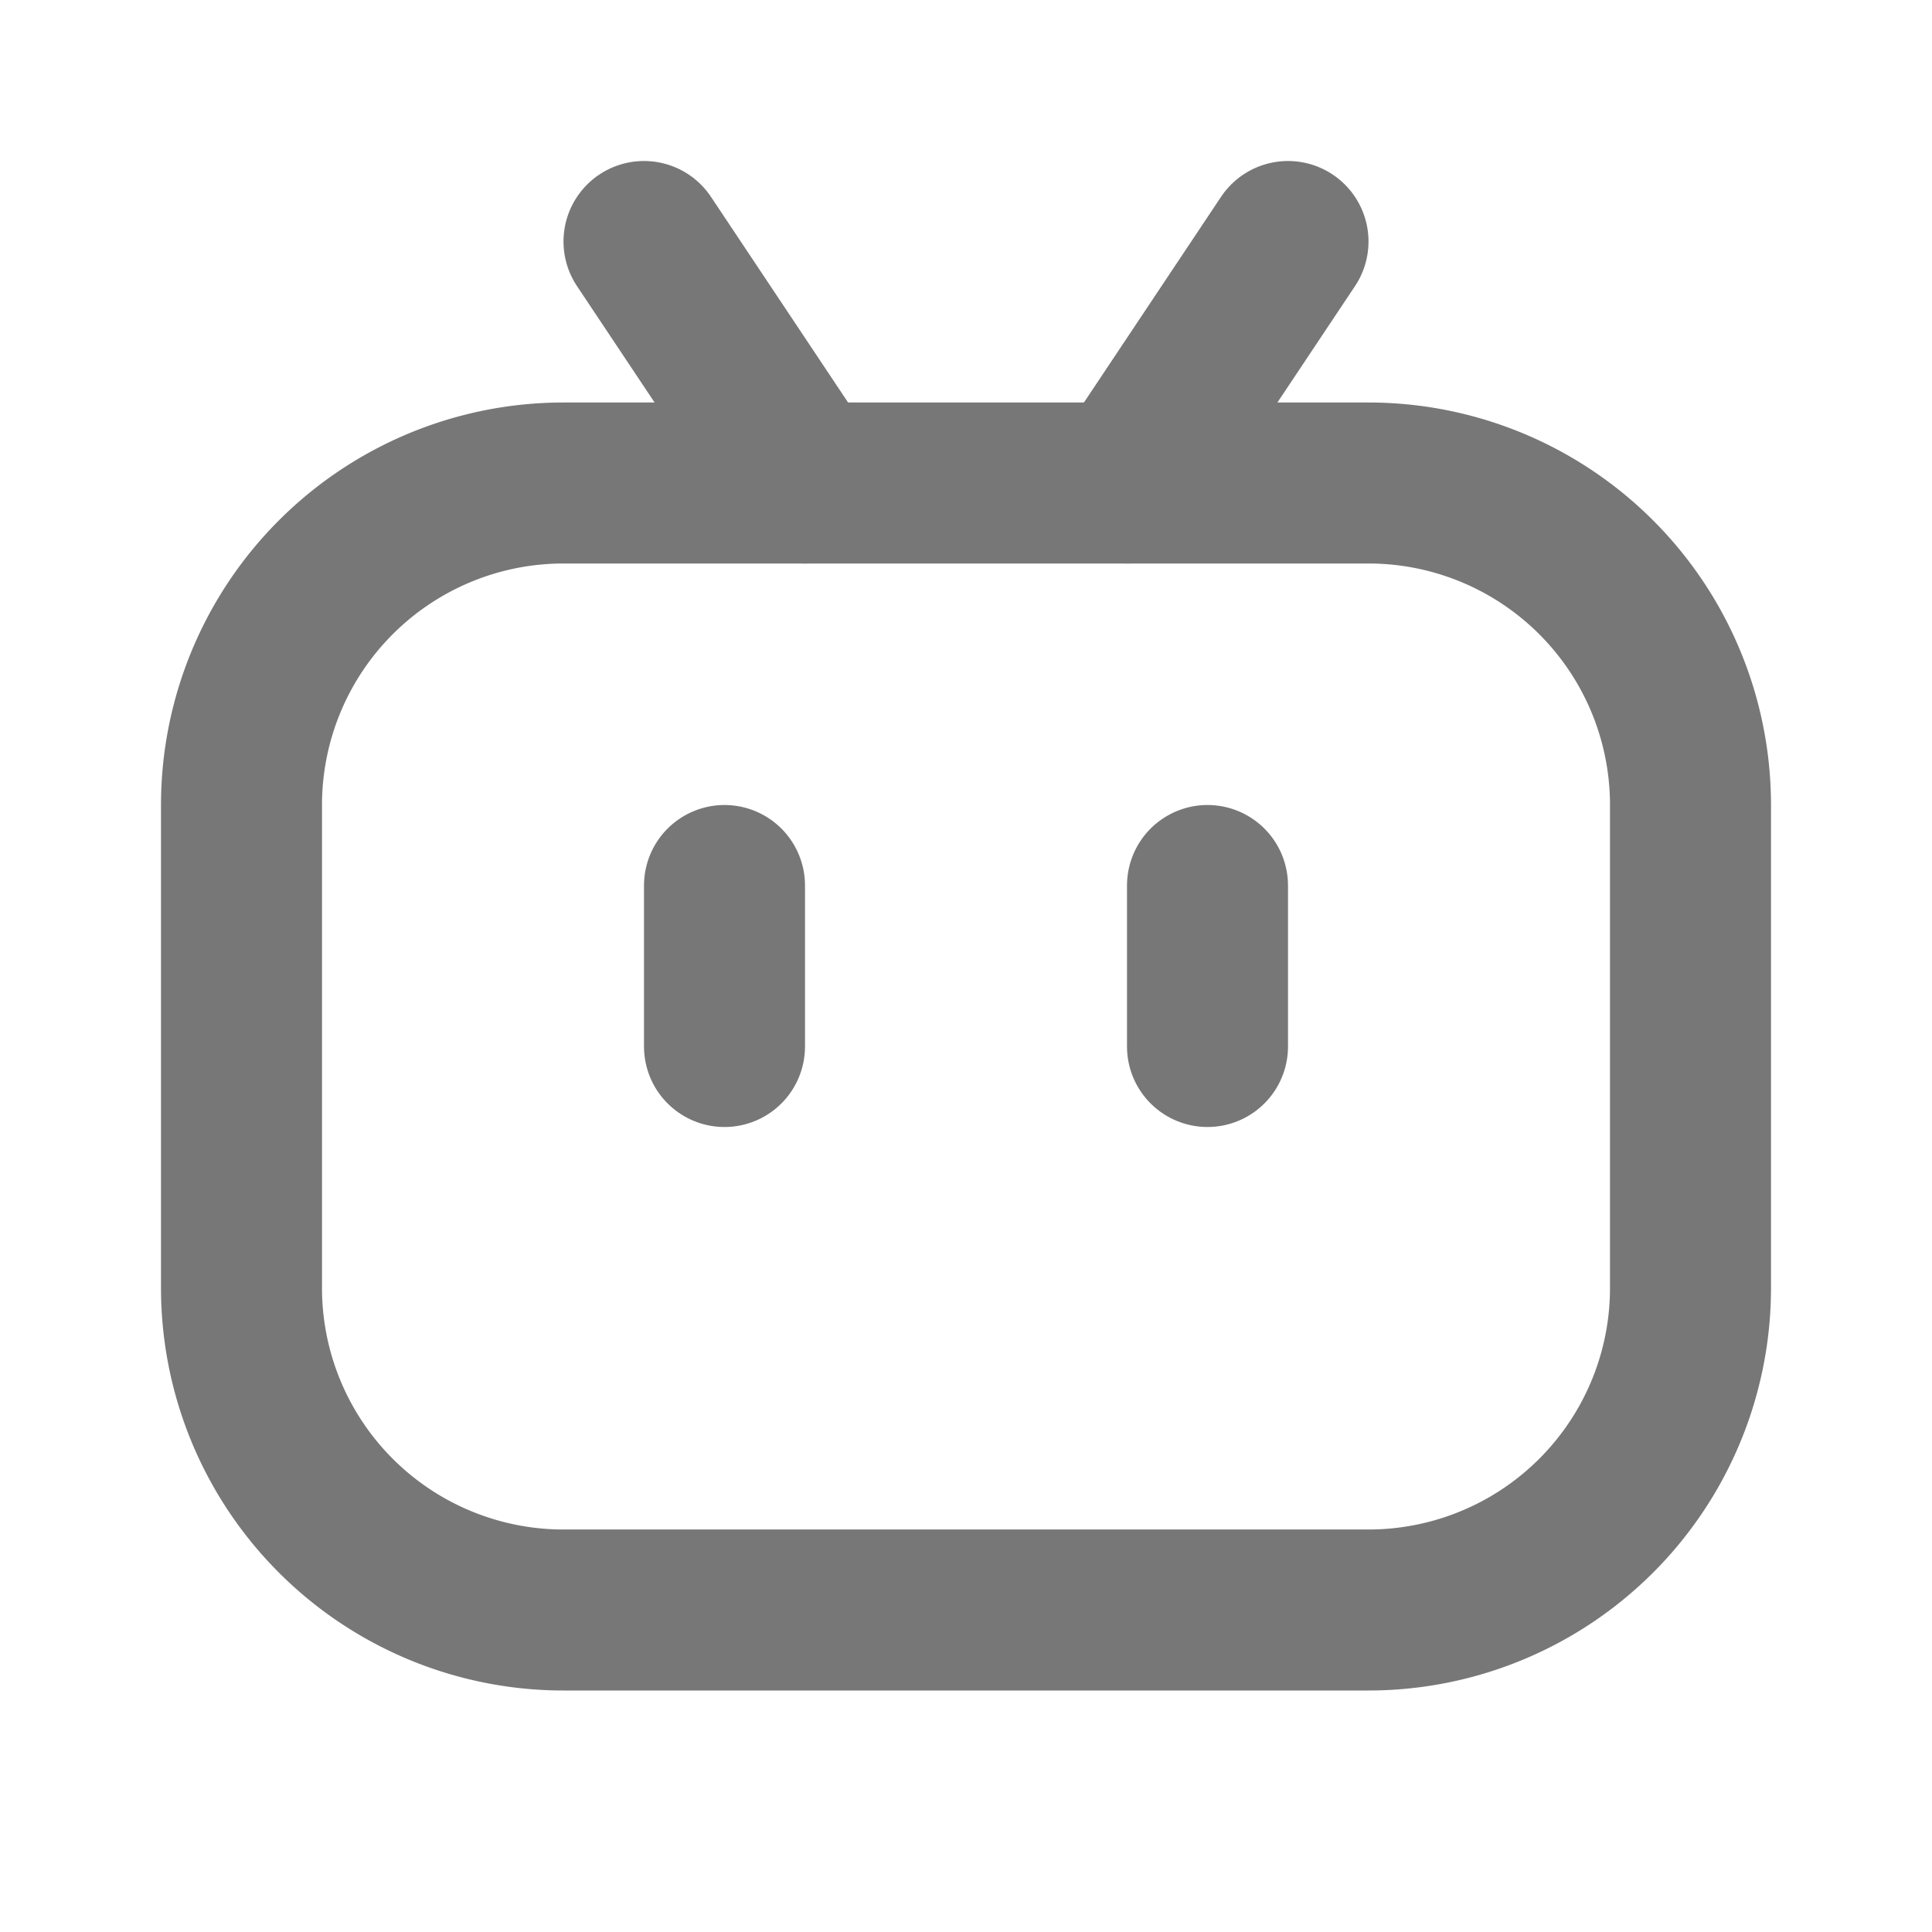 <ns0:svg xmlns:ns0="http://www.w3.org/2000/svg" class="icon icon-tabler icon-tabler-brand-bilibili" width="24" height="24" viewBox="0 0 24 24" stroke-width="2" stroke="currentColor" fill="none" stroke-linecap="round" stroke-linejoin="round" style="color:#777"><ns0:path stroke="none" d="M0 0h24v24H0z" fill="none" /><ns0:path d="M3 10a4 4 0 0 1 4 -4h10a4 4 0 0 1 4 4v6a4 4 0 0 1 -4 4h-10a4 4 0 0 1 -4 -4v-6z" /><ns0:path d="M8 3l2 3" /><ns0:path d="M16 3l-2 3" /><ns0:path d="M9 13v-2" /><ns0:path d="M15 11v2" /></ns0:svg>